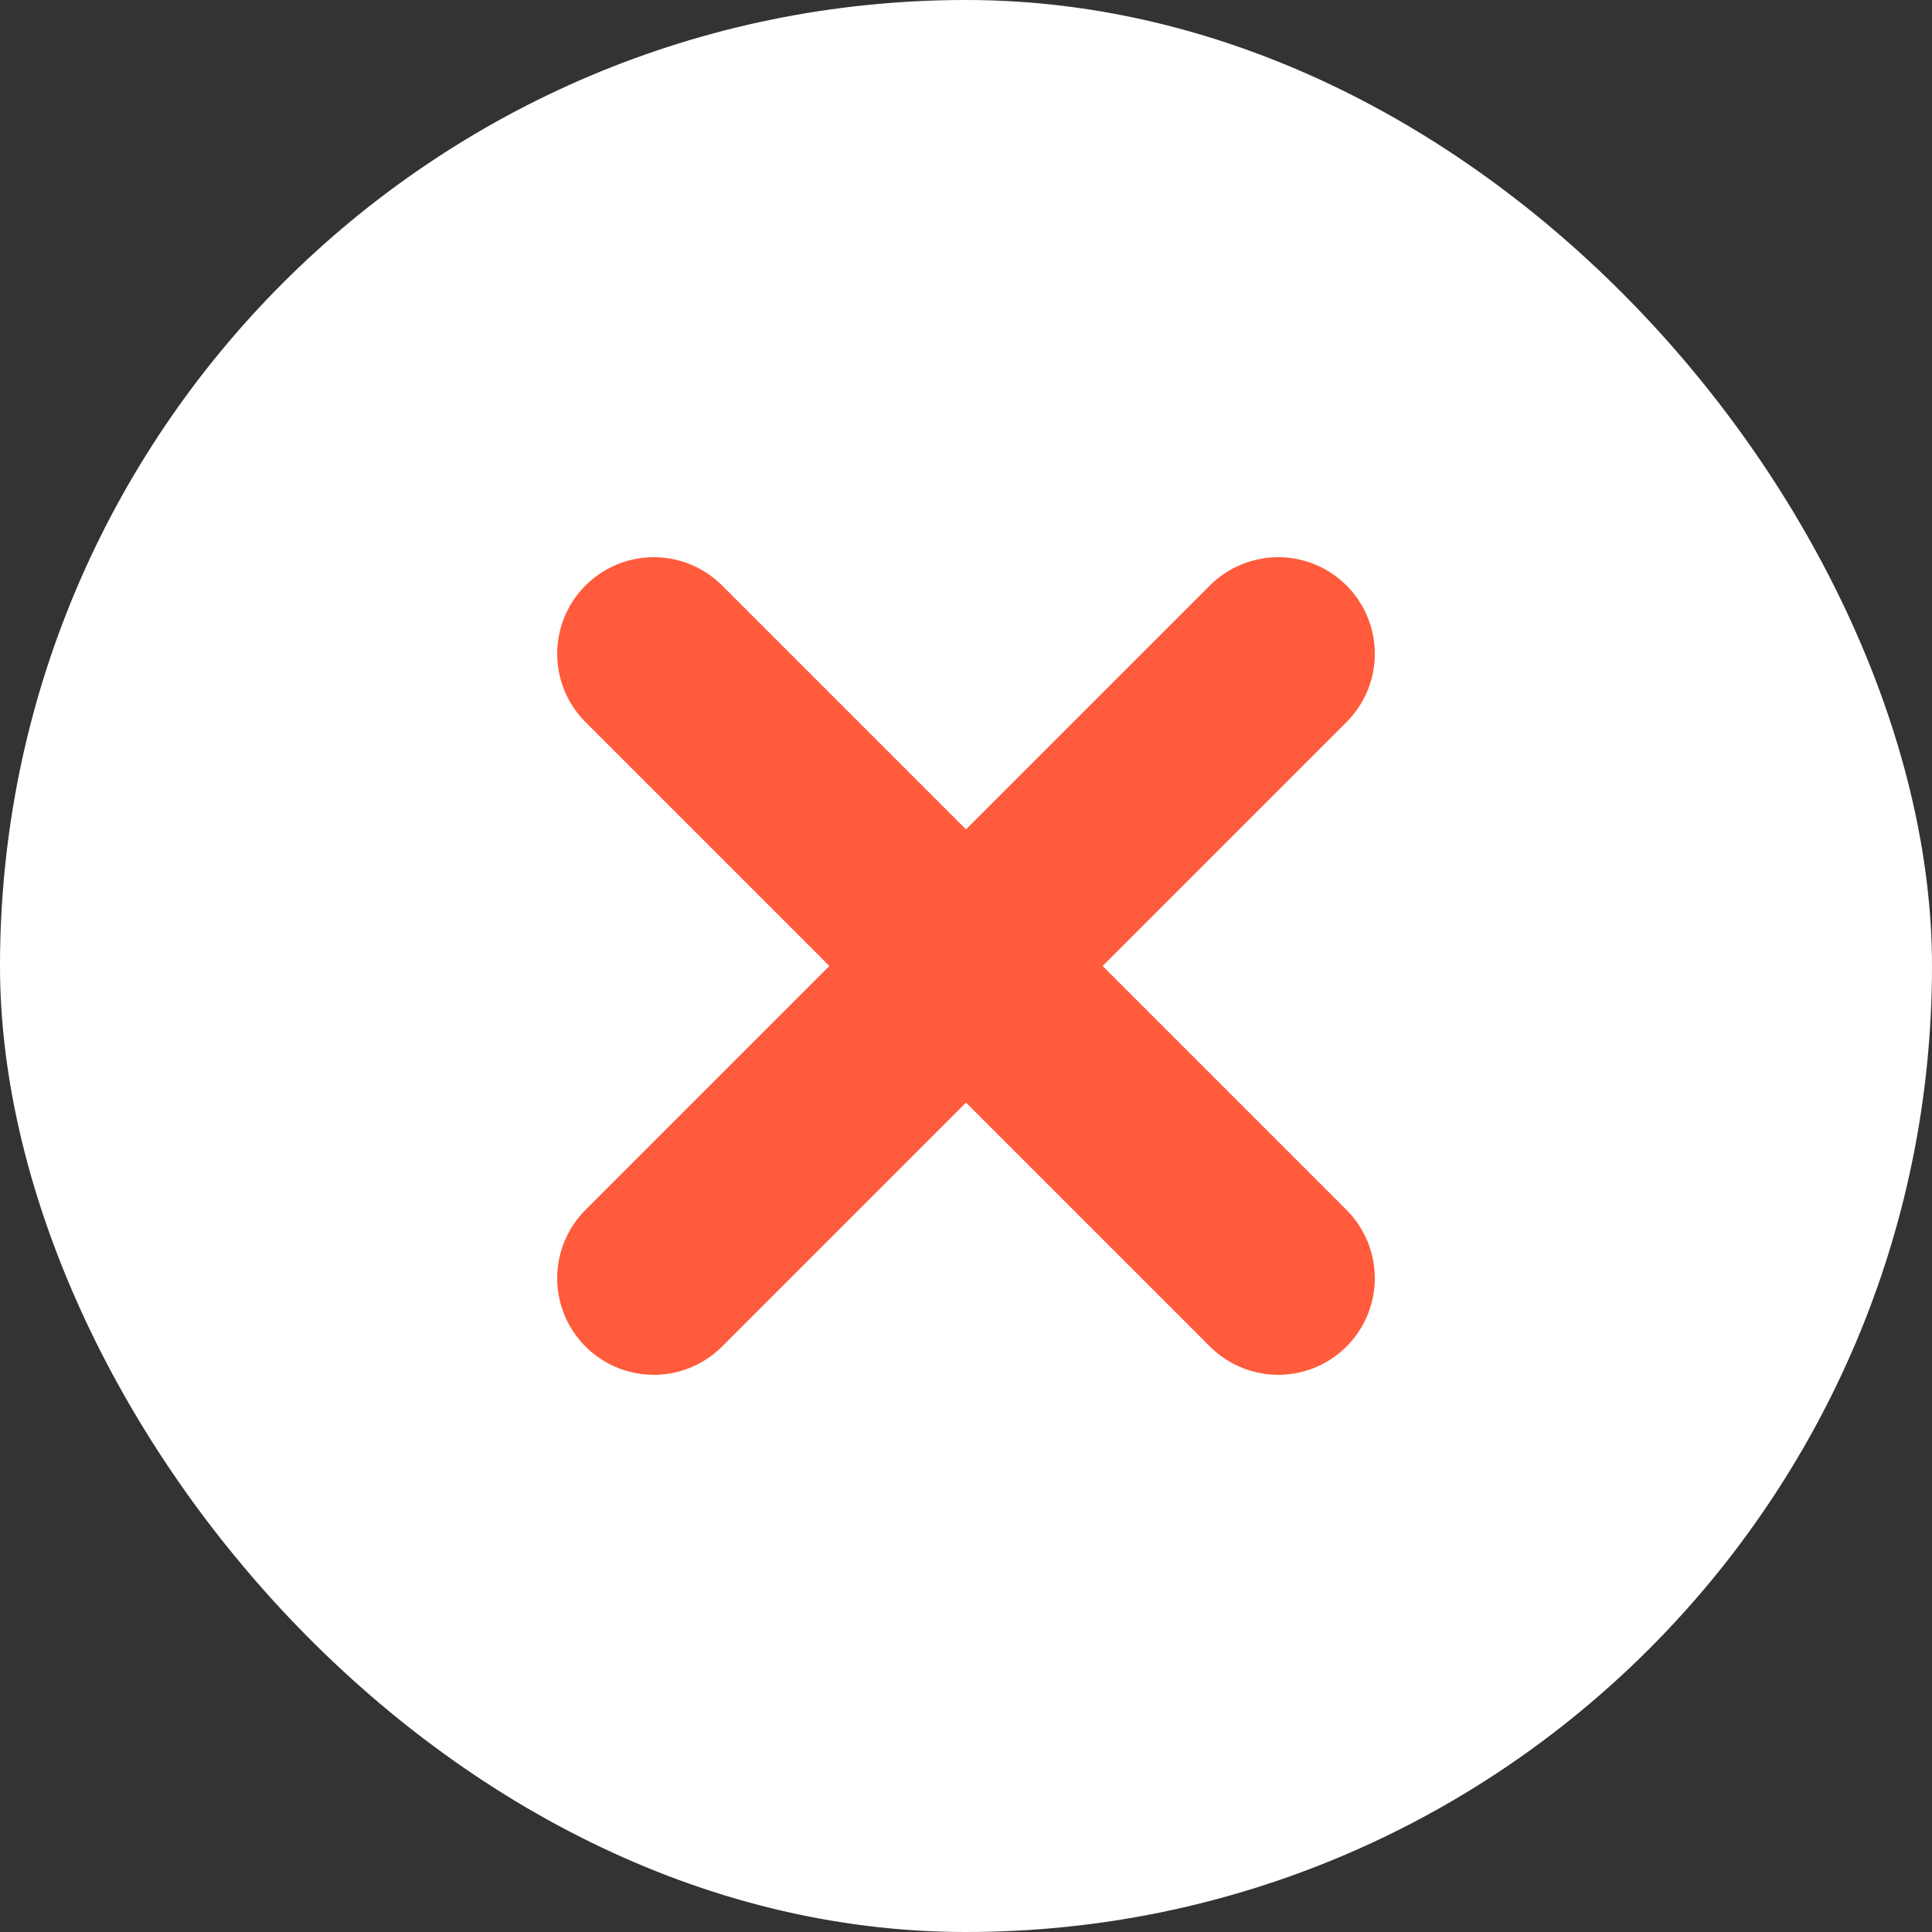 <svg width="20" height="20" viewBox="0 0 20 20" fill="none" xmlns="http://www.w3.org/2000/svg">
<rect x="0" y="0" width="20" height="20" fill="#333333" stroke="none"/>
<rect width="20" height="20" rx="10" fill="white"/>
<path d="M13.232 13.232L6.768 6.768" stroke="#FF5B3C" stroke-width="2" stroke-linecap="round"/>
<path d="M13.232 6.768L6.768 13.232" stroke="#FF5B3C" stroke-width="2" stroke-linecap="round"/>
</svg>
